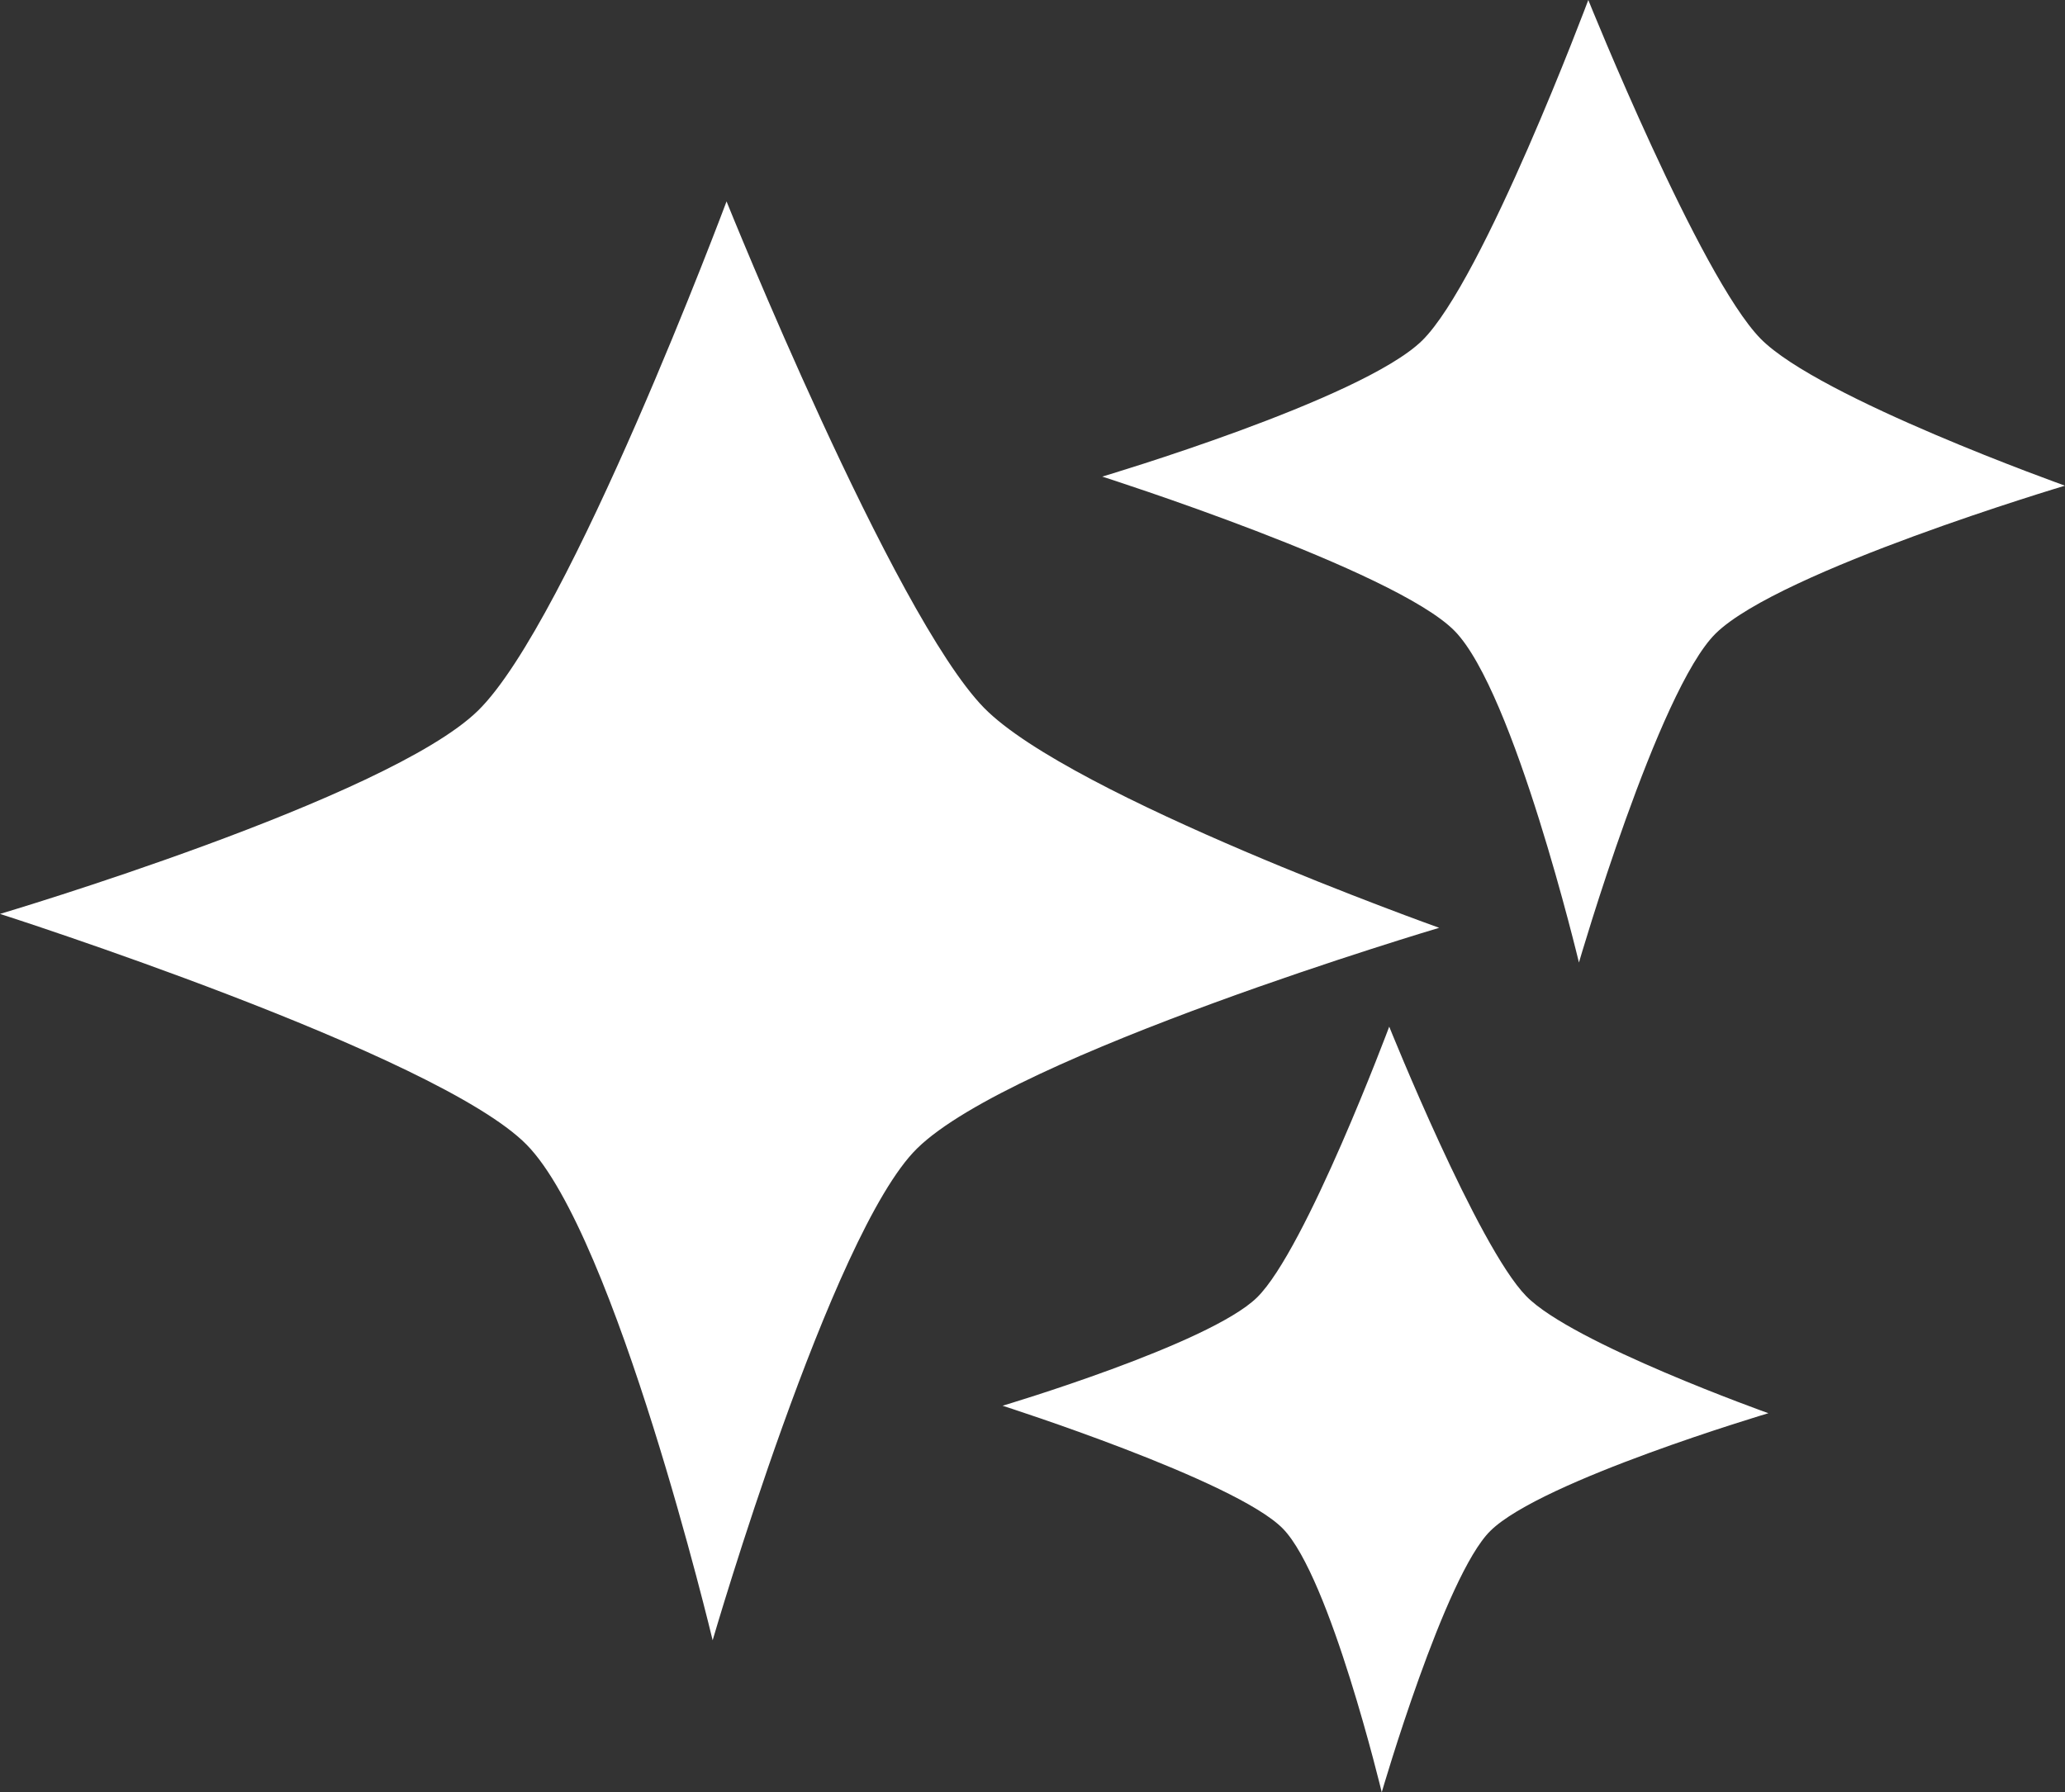 <?xml version="1.0" encoding="utf-8"?>
<!-- Generator: Adobe Illustrator 23.0.6, SVG Export Plug-In . SVG Version: 6.00 Build 0)  -->
<svg version="1.1" id="Layer_1" xmlns="http://www.w3.org/2000/svg" xmlns:xlink="http://www.w3.org/1999/xlink" x="0px" y="0px"
	 viewBox="0 0 772.8 670.9" style="enable-background:new 0 0 772.8 670.9;" xml:space="preserve">
<rect x="0" y="0" width="772.8" height="670.9" fill="#333333" stroke="none"/>
<style type="text/css">
	.st0{fill:#FFFFFF;}
</style>
<title>Artboard 1</title>
<g id="Layer_1_1_">
	<path class="st0" d="M517.1,670.9c0,0-19.3-80.6-37-98.7s-104.9-46-104.9-46s77.3-23,95.2-40.5c18.3-17.9,49.5-101.4,49.5-101.4
		s33.1,82.4,51.3,100.9c17.3,17.7,90.6,43.8,90.6,43.8s-84.9,25.2-104,44C540.7,589.7,517.1,670.9,517.1,670.9z"/>
</g>
<g id="Layer_2">
	<path class="st0" d="M590.9,360.3c0,0-24.2-101.3-46.5-124.1s-131.9-57.8-131.9-57.8s97.1-28.8,119.7-50.9
		C555.1,105,594.4,0,594.4,0s41.7,103.6,64.5,126.8c21.8,22.2,113.9,55,113.9,55s-106.7,31.8-130.7,55.3
		C620.6,258.2,590.9,360.3,590.9,360.3z"/>
</g>
<g id="Layer_3">
	<path class="st0" d="M266.7,614c0,0-36.2-151.5-69.6-185.5S0,342.1,0,342.1S145.2,299,178.9,266c34.3-33.6,93-190.6,93-190.6
		s62.3,154.8,96.4,189.6c32.6,33.2,170.3,82.3,170.3,82.3S379,394.7,343.2,429.9C311.1,461.4,266.7,614,266.7,614z"/>
</g>
</svg>
